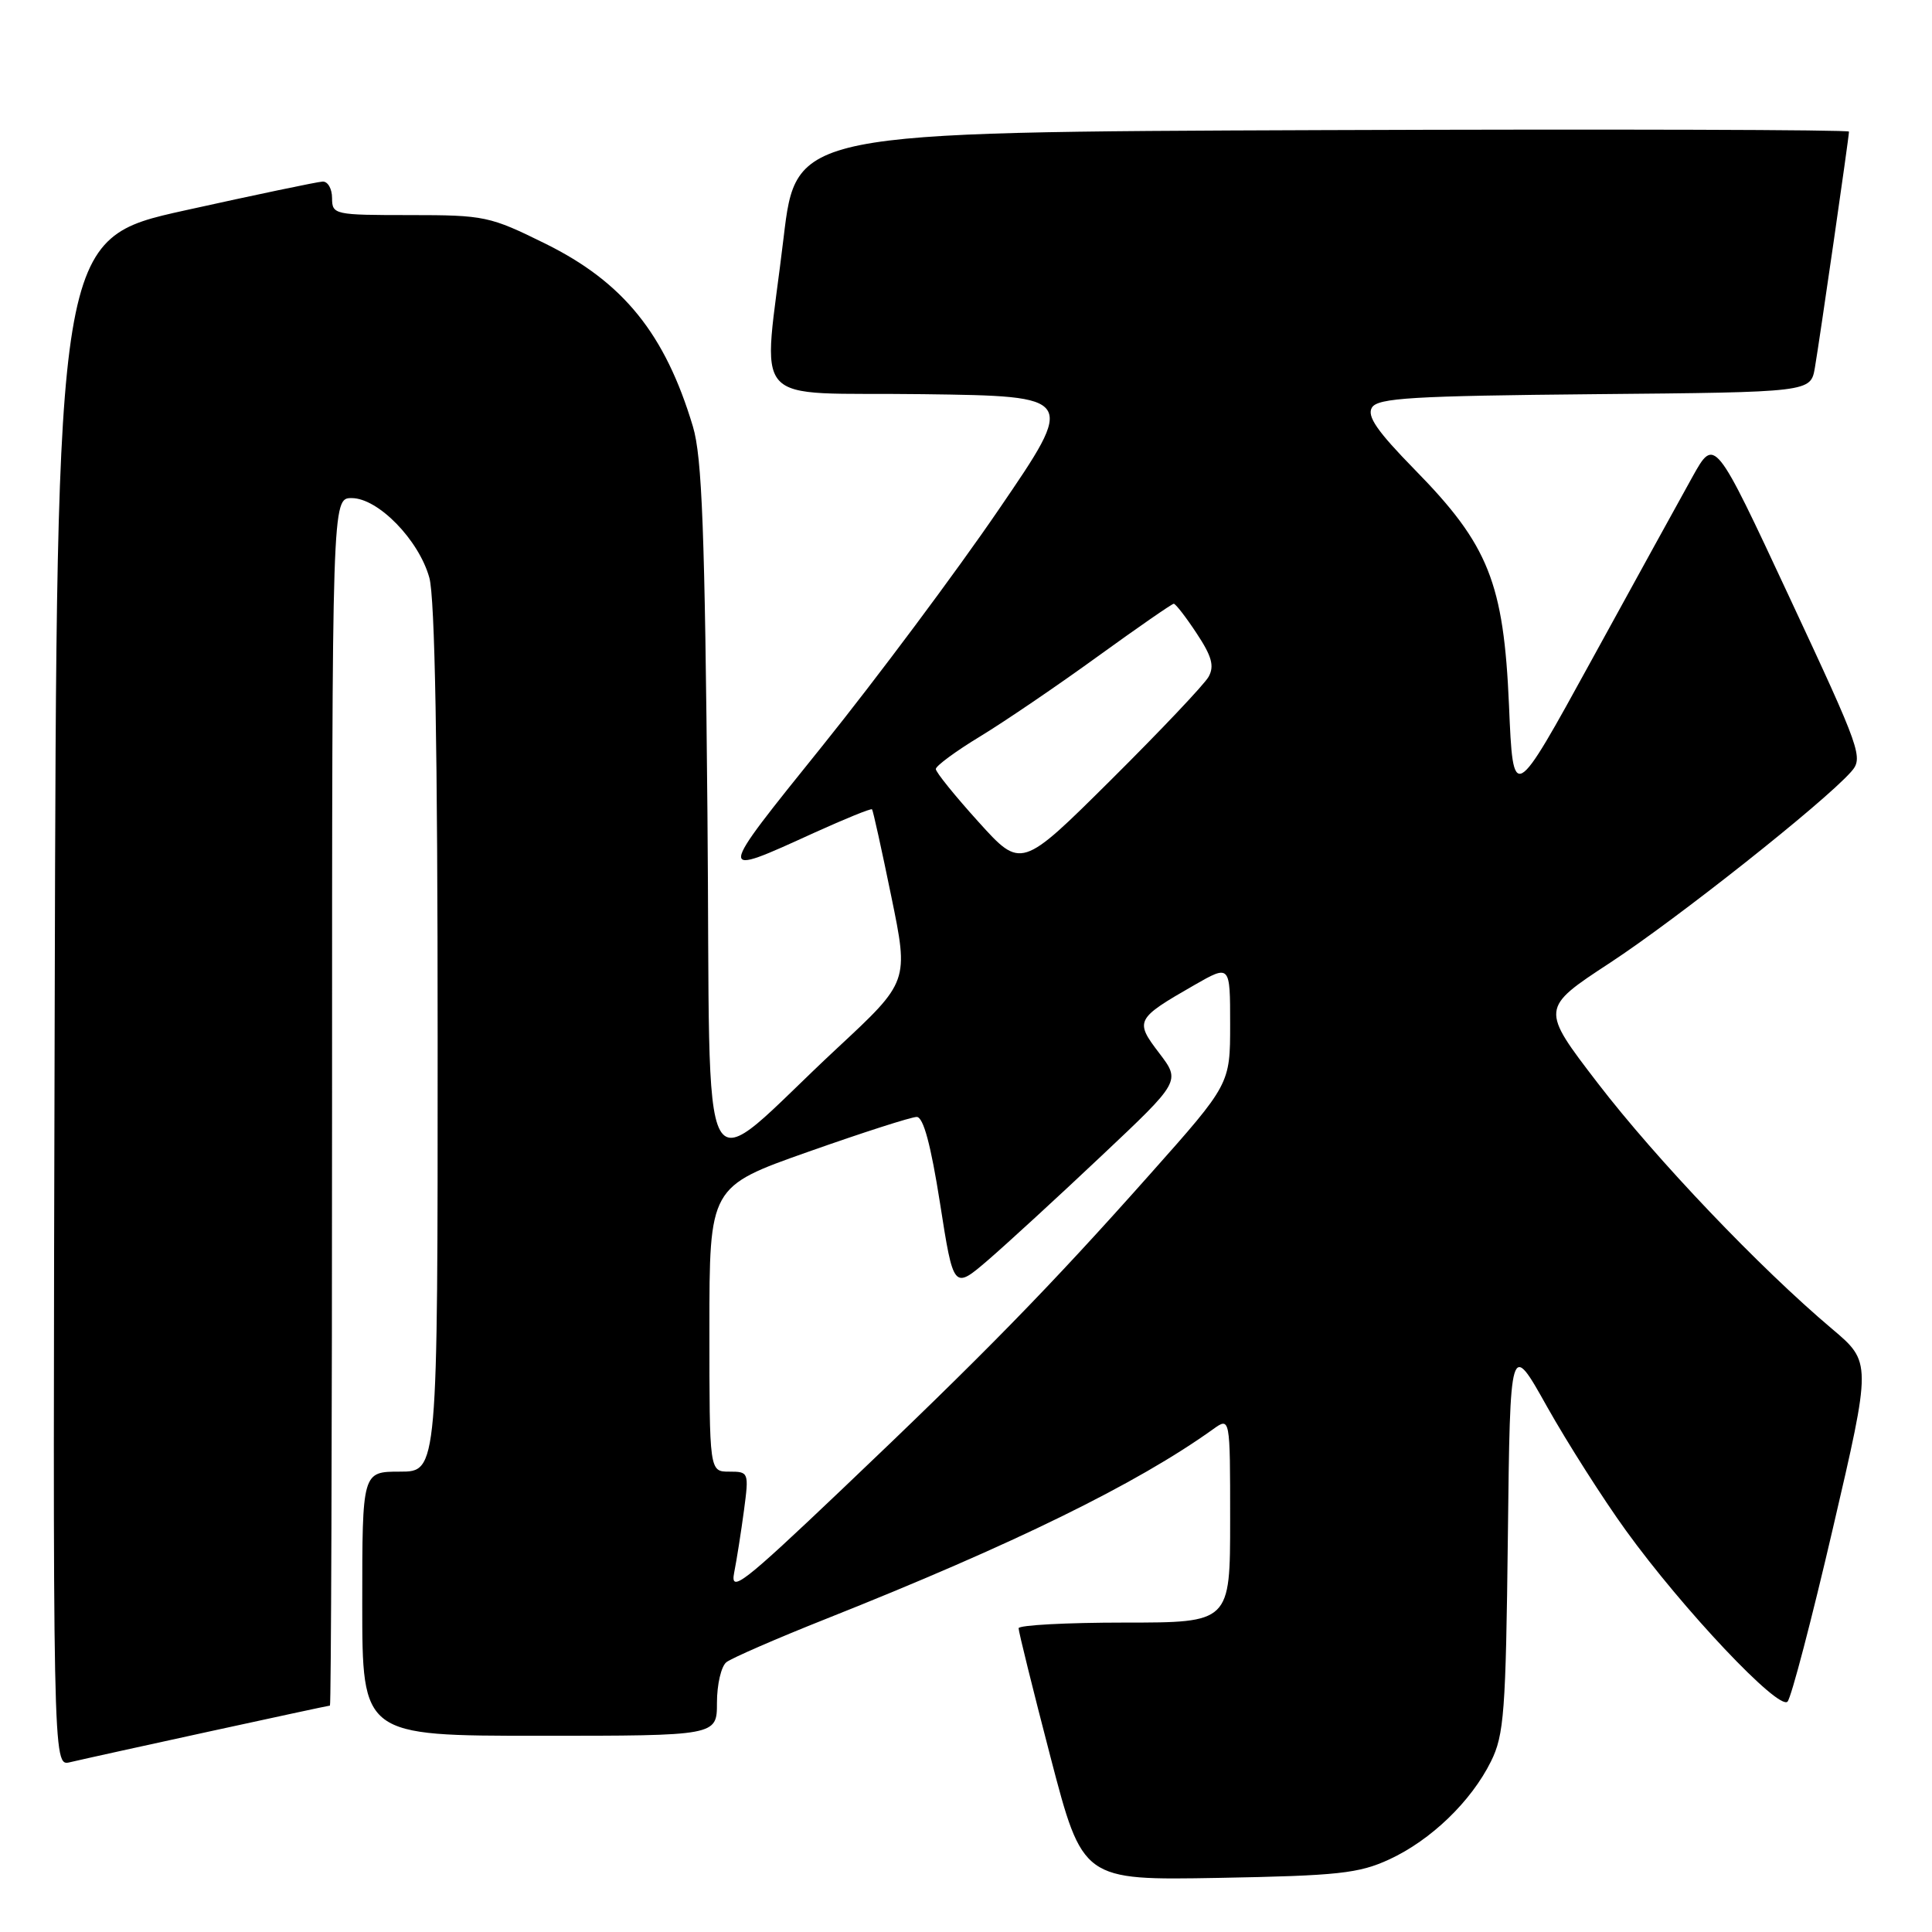 <?xml version="1.0" encoding="UTF-8" standalone="no"?>
<!DOCTYPE svg PUBLIC "-//W3C//DTD SVG 1.1//EN" "http://www.w3.org/Graphics/SVG/1.1/DTD/svg11.dtd" >
<svg xmlns="http://www.w3.org/2000/svg" xmlns:xlink="http://www.w3.org/1999/xlink" version="1.1" viewBox="0 0 256 256">
 <g >
 <path fill="currentColor"
d=" M 184.09 246.38 C 189.62 243.82 194.93 238.70 197.56 233.40 C 199.30 229.90 199.53 226.84 199.80 203.58 C 200.10 177.65 200.10 177.65 204.99 186.39 C 207.69 191.19 212.39 198.58 215.45 202.81 C 223.00 213.26 235.71 226.71 236.86 225.47 C 237.35 224.94 240.06 214.60 242.87 202.50 C 247.99 180.50 247.99 180.50 242.74 176.07 C 233.16 167.99 219.47 153.62 211.74 143.56 C 204.11 133.62 204.11 133.62 213.36 127.56 C 222.20 121.76 241.57 106.43 245.25 102.30 C 246.94 100.41 246.65 99.58 237.10 79.12 C 227.20 57.90 227.20 57.90 224.25 63.20 C 222.63 66.12 216.62 77.03 210.90 87.46 C 200.50 106.41 200.50 106.41 199.95 93.46 C 199.25 77.23 197.25 72.21 187.49 62.26 C 182.47 57.13 181.09 55.14 181.79 54.00 C 182.57 52.73 187.17 52.46 211.32 52.23 C 239.92 51.97 239.92 51.97 240.48 48.73 C 241.10 45.13 245.00 18.15 245.00 17.44 C 245.00 17.19 213.61 17.10 175.25 17.24 C 105.50 17.50 105.50 17.50 103.83 31.50 C 101.09 54.55 98.74 51.92 122.30 52.23 C 142.60 52.50 142.60 52.50 132.35 67.50 C 126.72 75.75 116.19 89.86 108.96 98.85 C 94.78 116.47 94.80 116.31 107.90 110.34 C 111.98 108.49 115.42 107.09 115.55 107.24 C 115.68 107.38 116.83 112.58 118.10 118.78 C 120.42 130.06 120.42 130.06 110.96 138.86 C 91.96 156.53 94.22 160.60 93.74 107.78 C 93.40 70.40 93.03 60.54 91.81 56.50 C 88.13 44.24 82.61 37.40 72.27 32.29 C 64.90 28.65 64.22 28.50 54.31 28.50 C 44.29 28.50 44.01 28.44 44.00 26.25 C 44.00 25.01 43.44 24.03 42.75 24.06 C 42.06 24.09 33.85 25.81 24.50 27.88 C 7.50 31.64 7.50 31.64 7.25 132.84 C 6.99 234.04 6.99 234.04 9.25 233.51 C 12.99 232.63 43.41 226.00 43.72 226.00 C 43.87 226.00 44.00 190.00 44.00 146.00 C 44.00 66.00 44.00 66.00 46.60 66.00 C 50.10 66.00 55.50 71.54 56.89 76.55 C 57.63 79.20 57.99 99.28 57.99 137.75 C 58.00 195.00 58.00 195.00 53.00 195.00 C 48.00 195.00 48.00 195.00 48.00 212.50 C 48.00 230.00 48.00 230.00 71.50 230.00 C 95.00 230.00 95.00 230.00 95.00 225.62 C 95.00 223.21 95.56 220.80 96.25 220.25 C 96.94 219.71 102.90 217.11 109.50 214.49 C 134.26 204.65 150.64 196.62 160.75 189.37 C 163.00 187.76 163.00 187.76 163.00 201.38 C 163.00 215.00 163.00 215.00 149.00 215.00 C 141.30 215.00 134.99 215.34 134.97 215.75 C 134.96 216.16 136.86 223.85 139.20 232.83 C 143.46 249.15 143.46 249.15 161.48 248.83 C 177.31 248.54 180.06 248.24 184.09 246.38 Z  M 97.28 208.39 C 97.62 206.68 98.20 202.97 98.58 200.14 C 99.25 195.08 99.21 195.00 96.63 195.00 C 94.00 195.00 94.00 195.00 94.00 176.12 C 94.00 157.24 94.00 157.24 107.09 152.62 C 114.28 150.08 120.75 148.00 121.47 148.00 C 122.35 148.00 123.34 151.67 124.56 159.45 C 126.35 170.89 126.35 170.89 130.93 166.96 C 133.44 164.79 140.21 158.58 145.97 153.14 C 156.44 143.27 156.44 143.27 153.60 139.54 C 150.33 135.26 150.48 134.99 158.25 130.53 C 163.00 127.81 163.00 127.81 163.00 135.73 C 163.00 143.65 163.00 143.65 152.40 155.57 C 139.06 170.58 130.37 179.47 111.59 197.32 C 98.39 209.87 96.74 211.14 97.28 208.39 Z  M 129.66 108.91 C 126.55 105.47 124.00 102.32 124.00 101.90 C 124.00 101.49 126.65 99.53 129.89 97.57 C 133.13 95.60 140.13 90.84 145.44 86.99 C 150.75 83.15 155.29 80.00 155.53 80.00 C 155.77 80.00 157.14 81.76 158.56 83.92 C 160.57 86.95 160.93 88.25 160.15 89.67 C 159.59 90.68 153.77 96.82 147.22 103.33 C 135.31 115.16 135.31 115.16 129.66 108.91 Z "/>
</g>
</svg>